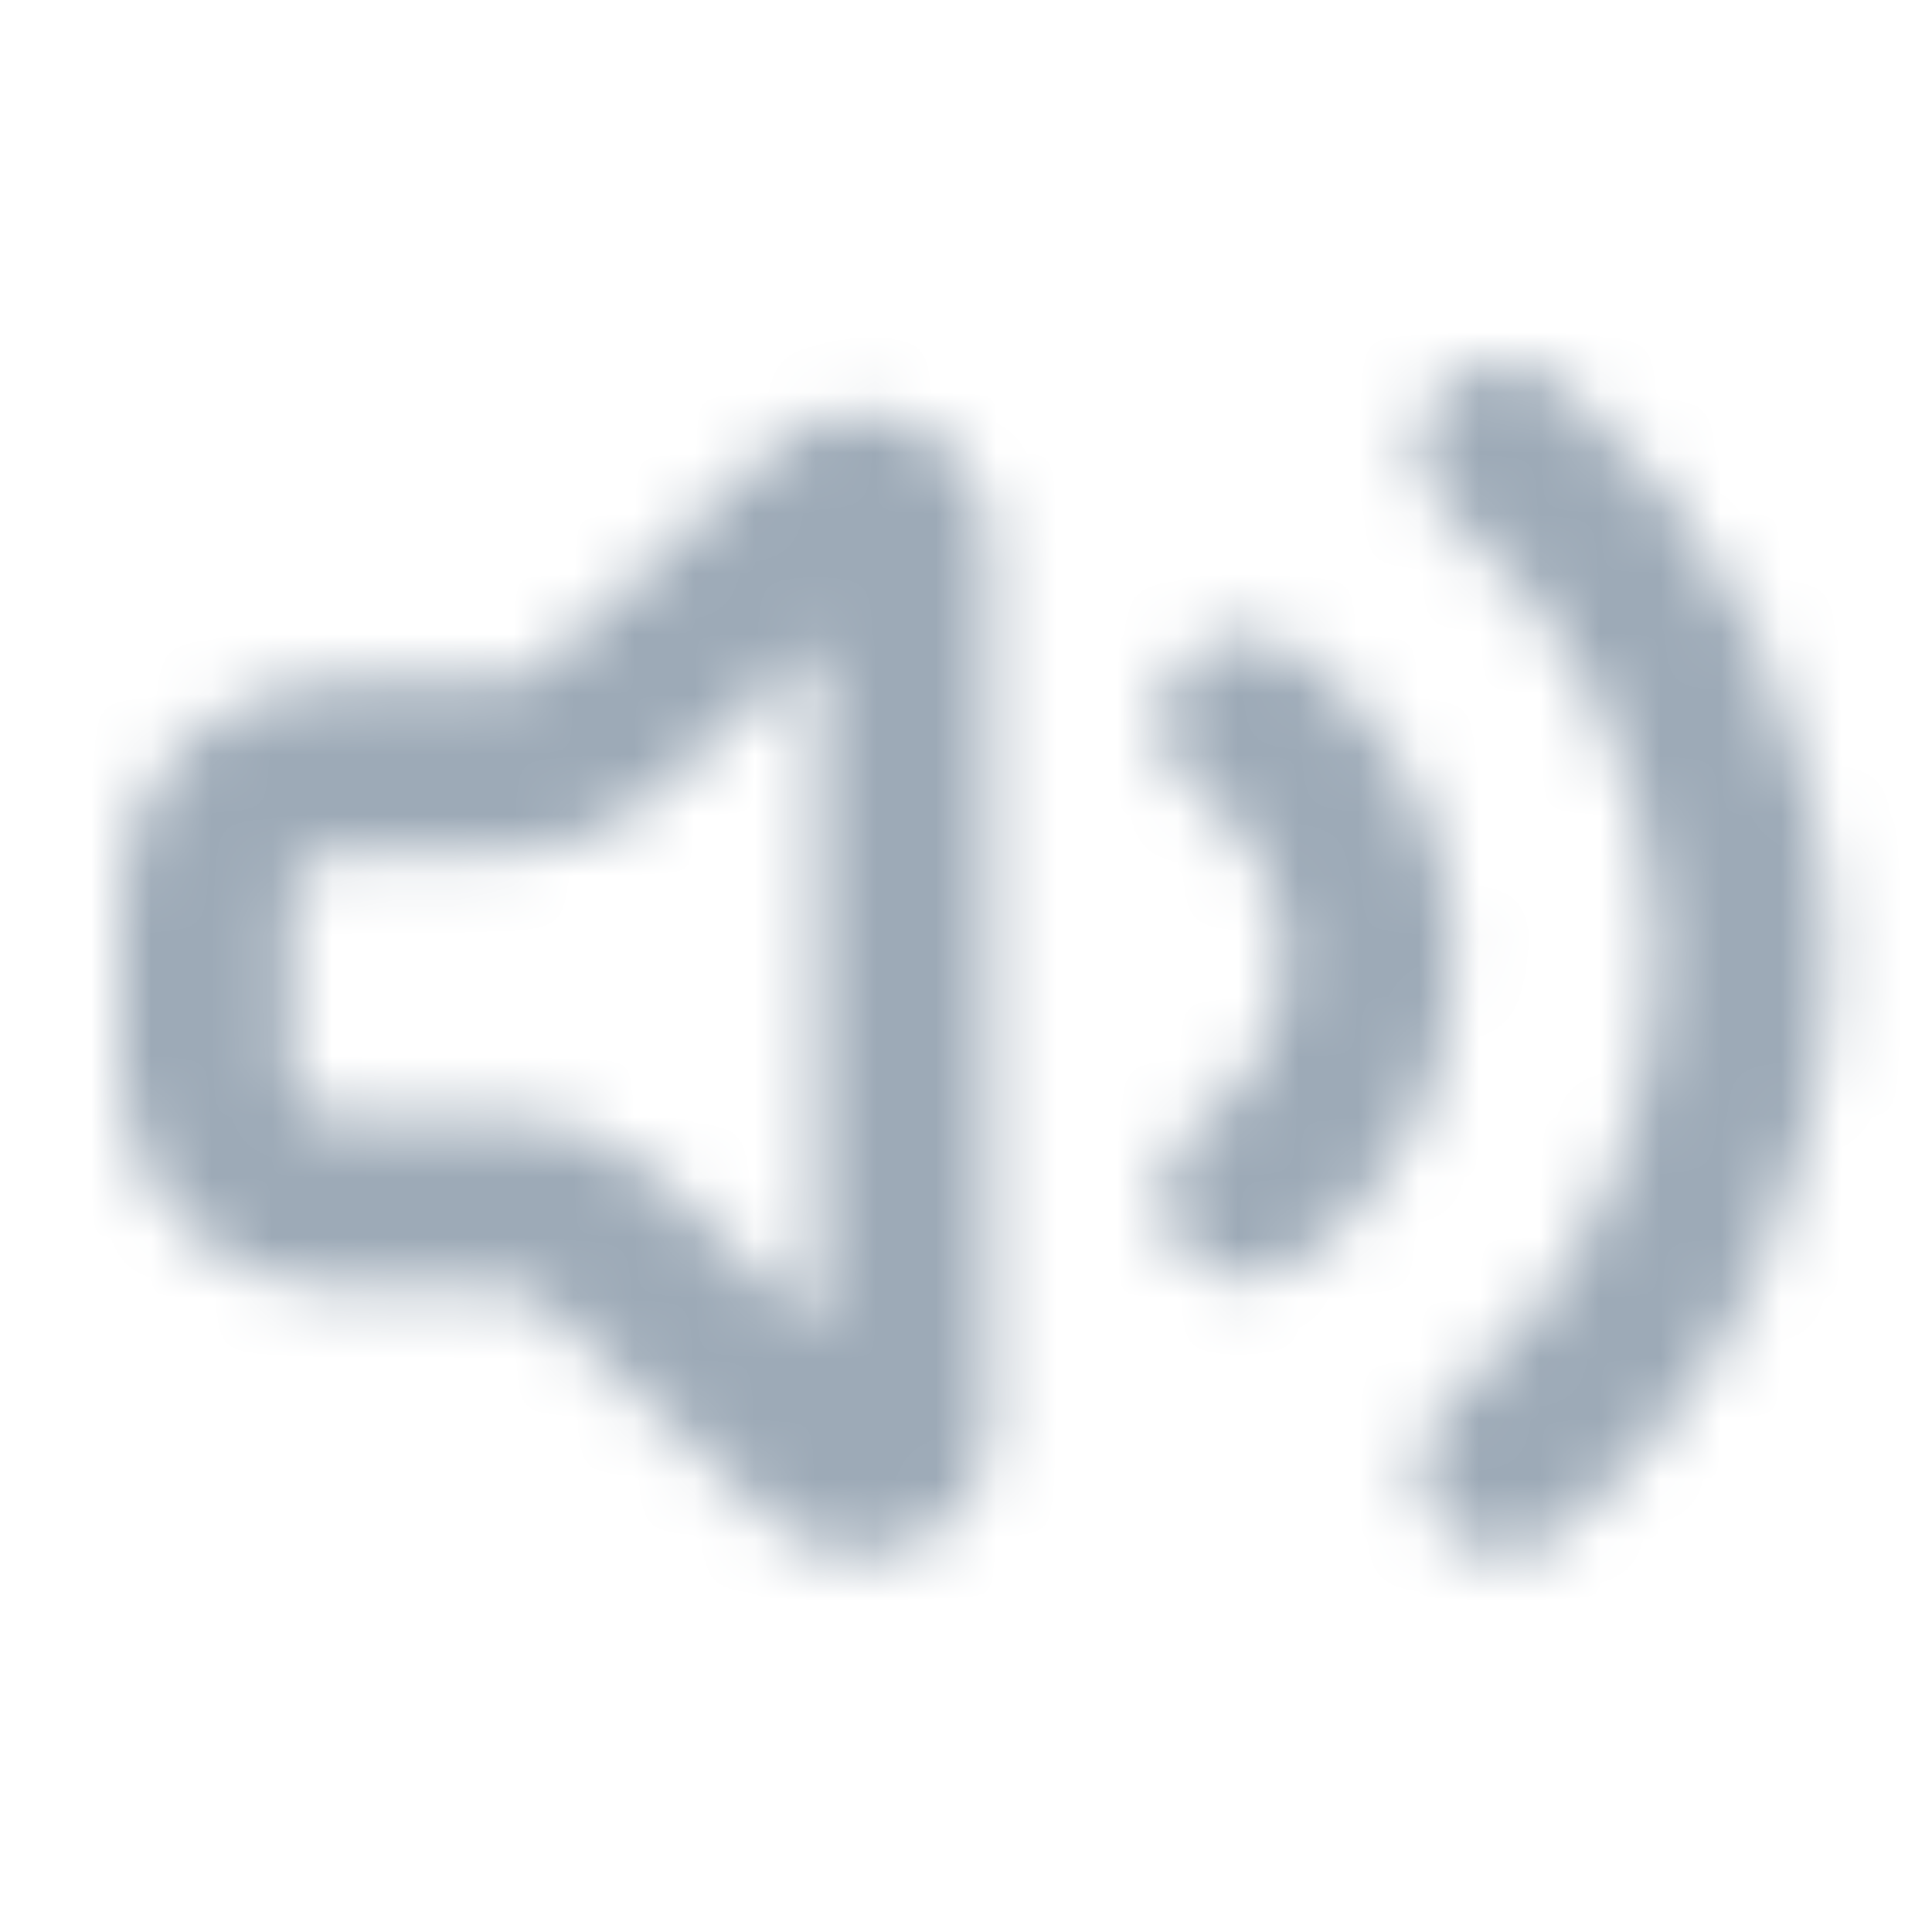 <?xml version="1.0" encoding="UTF-8"?>
<svg width="32px" height="32px" viewBox="0 0 32 32" version="1.1" xmlns="http://www.w3.org/2000/svg" xmlns:xlink="http://www.w3.org/1999/xlink">
    <title>icon/volume_on</title>
    <defs>
        <path d="M13.103,1.031 C13.88,1.366 14.384,2.131 14.384,2.978 L14.384,17.658 C14.384,18.221 14.161,18.76 13.763,19.158 C13.365,19.556 12.826,19.779 12.263,19.779 L12.264,19.777 C11.723,19.777 11.202,19.57 10.808,19.198 L6.928,15.535 C6.797,15.411 6.623,15.342 6.443,15.343 L3.535,15.343 C1.584,15.341 0.002,13.76 0,11.808 L0,8.823 C0.003,6.873 1.584,5.292 3.535,5.29 L6.442,5.29 C6.622,5.291 6.796,5.222 6.927,5.098 L10.807,1.436 C11.423,0.855 12.325,0.696 13.103,1.031 Z M23.796,0.326 C26.638,2.683 28.283,6.184 28.283,9.876 C28.283,13.569 26.638,17.069 23.796,19.426 C23.542,19.637 23.221,19.752 22.89,19.749 C22.296,19.747 21.766,19.373 21.565,18.814 C21.364,18.255 21.534,17.63 21.99,17.249 C24.185,15.429 25.456,12.726 25.456,9.875 C25.456,7.023 24.185,4.32 21.99,2.5 C21.602,2.178 21.415,1.672 21.5,1.175 C21.585,0.677 21.93,0.263 22.403,0.088 C22.877,-0.087 23.408,0.004 23.796,0.326 Z M11.556,4.616 L8.869,7.153 C8.214,7.774 7.345,8.119 6.442,8.117 L3.535,8.116 C3.145,8.117 2.829,8.433 2.828,8.823 L2.828,11.808 C2.829,12.198 3.145,12.515 3.535,12.515 L6.442,12.515 C7.345,12.514 8.213,12.859 8.869,13.479 L11.556,16.016 L11.556,4.616 Z M19.45,4.789 C21.108,5.951 22.095,7.849 22.095,9.873 C22.095,11.898 21.108,13.795 19.45,14.957 C19.212,15.125 18.927,15.215 18.635,15.215 C18.018,15.216 17.472,14.817 17.286,14.229 C17.099,13.641 17.315,13 17.819,12.645 C18.726,12.013 19.266,10.978 19.266,9.873 C19.266,8.767 18.726,7.732 17.819,7.1 C17.181,6.65 17.029,5.767 17.479,5.129 C17.929,4.491 18.812,4.339 19.45,4.789 Z" id="path-1"></path>
    </defs>
    <g id="icon/volume_on" stroke="none" stroke-width="1" fill="none" fill-rule="evenodd">
        <g id="color/primary/500" transform="translate(2, 6)">
            <mask id="mask-2" fill="white">
                <use xlink:href="#path-1"></use>
            </mask>
            <g id="Mask" fill-rule="nonzero"></g>
            <g id="Group" mask="url(#mask-2)">
                <g transform="translate(-2, -6)" id="color/primary/500">
                    <rect id="Rectangle-Copy-4" fill="#9DAAB7" x="0" y="2.27373675e-15" width="32" height="32"></rect>
                </g>
            </g>
        </g>
    </g>
</svg>